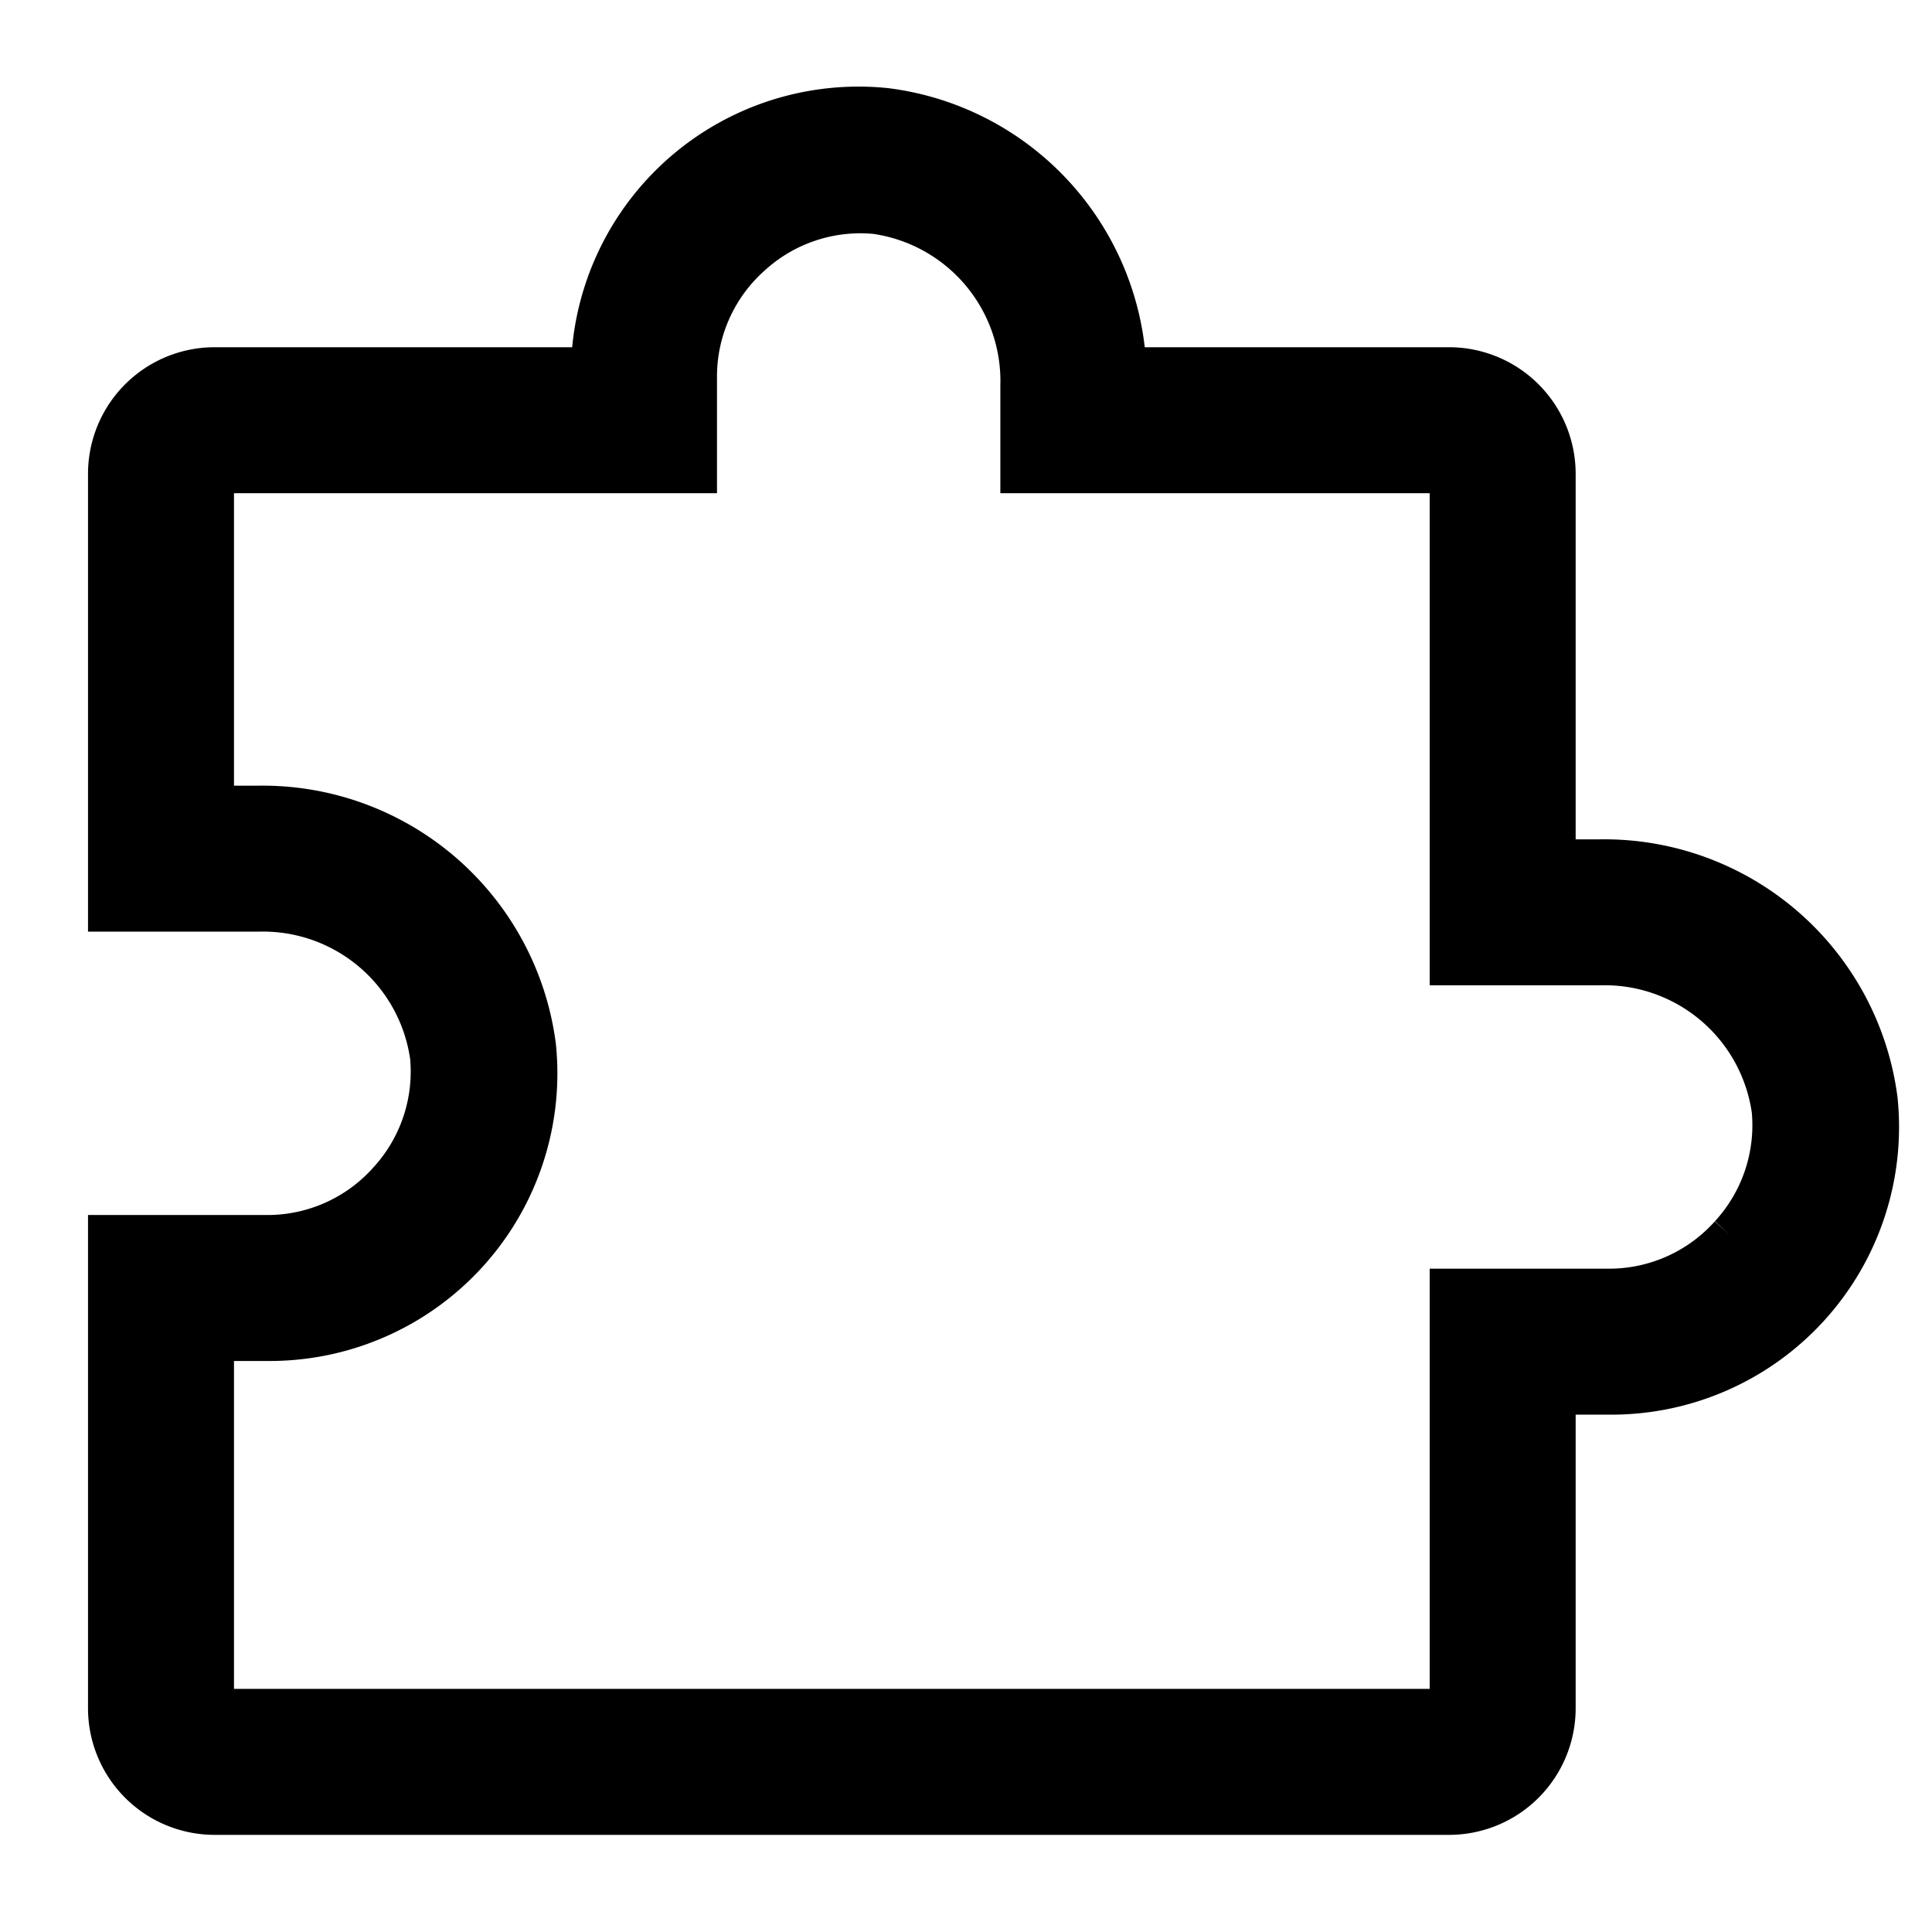 <?xml version="1.0" encoding="utf-8"?><!-- Uploaded to: SVG Repo, www.svgrepo.com, Generator: SVG Repo Mixer Tools -->
<svg viewBox="0 0 36 36" version="1.1" preserveAspectRatio="xMidYMid meet"
     xmlns="http://www.w3.org/2000/svg" stroke="currentColor" stroke-width="0.72">
  <g id="SVGRepo_bgCarrier" stroke-width="0"/>
  <g id="SVGRepo_tracerCarrier" stroke-linecap="round" stroke-linejoin="round"/>
  <g id="SVGRepo_iconCarrier">
    <title>plugin-line</title>
    <path
      d="M29.81,16H29V8.83a2,2,0,0,0-2-2H21A5.14,5.14,0,0,0,16.51,2,5,5,0,0,0,11,6.83H4a2,2,0,0,0-2,2V17H4.81A3.13,3.13,0,0,1,8,19.69,3,3,0,0,1,7.22,22,3,3,0,0,1,5,23H2v8.83a2,2,0,0,0,2,2H27a2,2,0,0,0,2-2V26h1a5,5,0,0,0,5-5.51A5.15,5.15,0,0,0,29.81,16Zm2.41,7A3,3,0,0,1,30,24H27v7.83H4V25H5a5,5,0,0,0,5-5.51A5.15,5.15,0,0,0,4.81,15H4V8.83h9V7a3,3,0,0,1,1-2.22A3,3,0,0,1,16.31,4,3.13,3.13,0,0,1,19,7.19V8.83h8V18h2.81A3.13,3.13,0,0,1,33,20.69,3,3,0,0,1,32.22,23Z"
      class="clr-i-outline clr-i-outline-path-1"/>
  </g>
</svg>